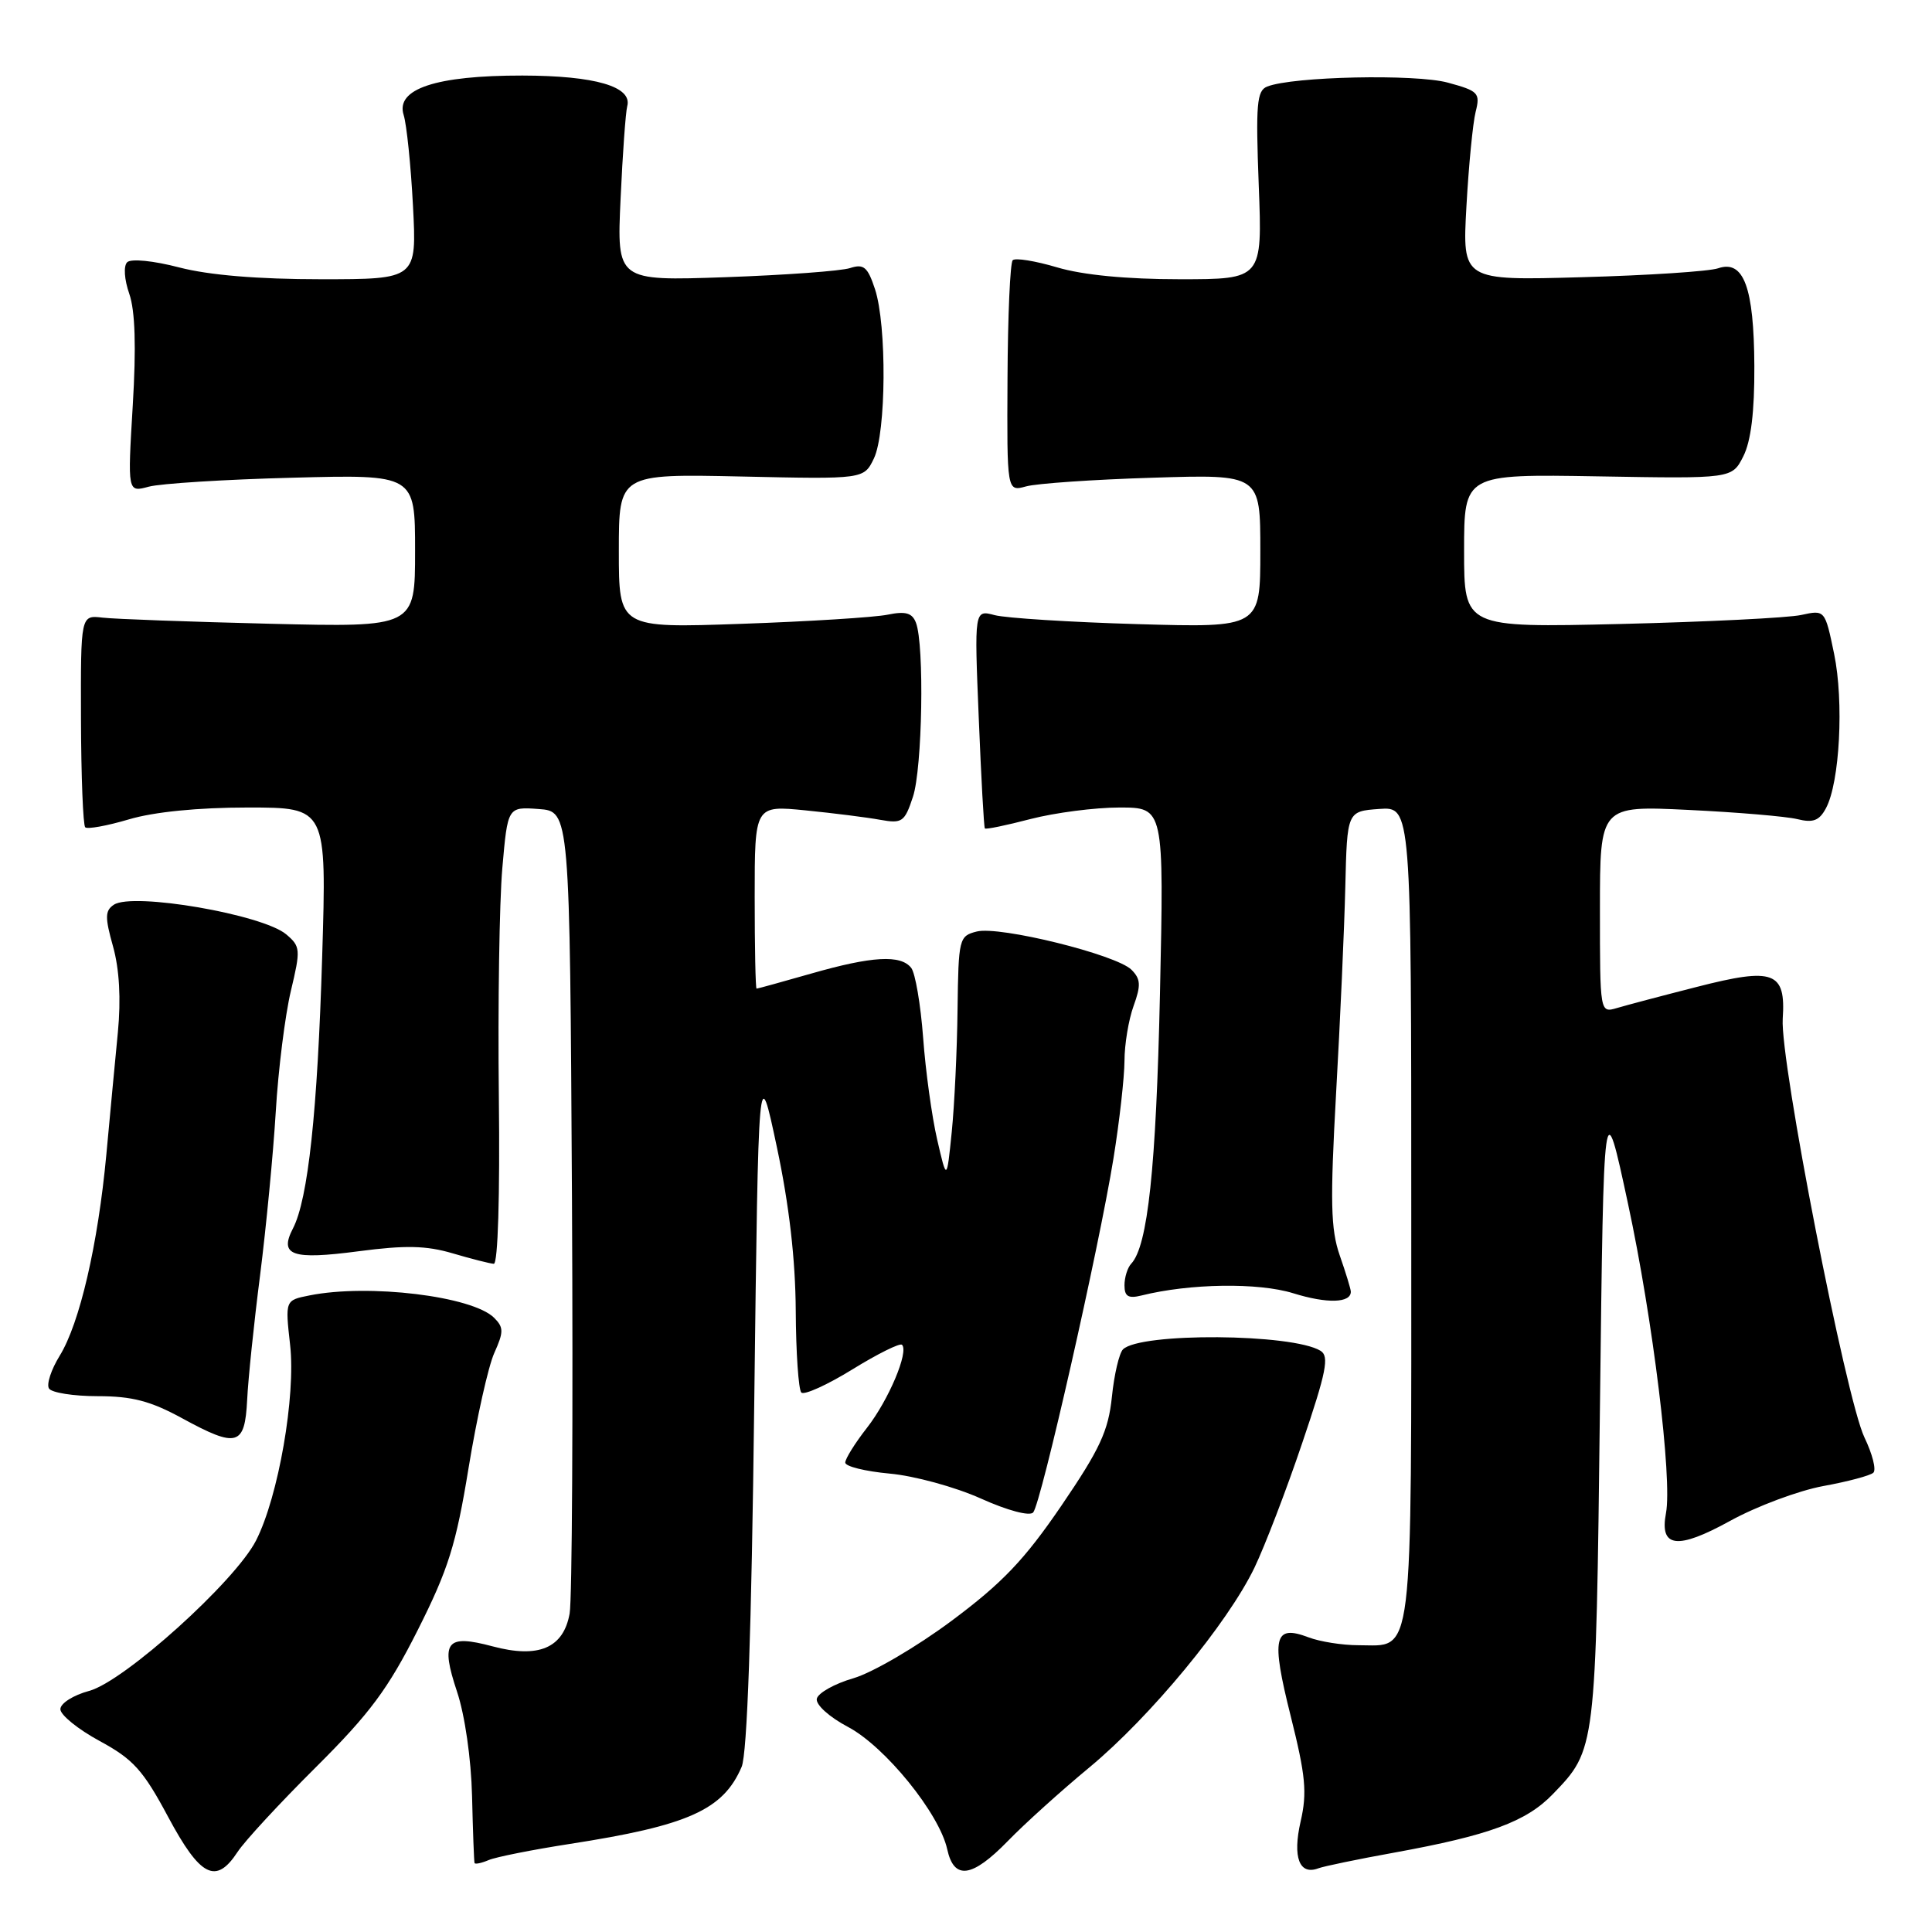 <?xml version="1.0" encoding="UTF-8" standalone="no"?>
<!DOCTYPE svg PUBLIC "-//W3C//DTD SVG 1.1//EN" "http://www.w3.org/Graphics/SVG/1.1/DTD/svg11.dtd" >
<svg xmlns="http://www.w3.org/2000/svg" xmlns:xlink="http://www.w3.org/1999/xlink" version="1.1" viewBox="0 0 256 256">
 <g >
 <path fill="currentColor"
d=" M 31.48 245.39 C 32.42 243.95 37.10 238.89 41.88 234.14 C 49.01 227.04 51.42 223.80 55.35 216.00 C 59.41 207.94 60.43 204.68 62.09 194.50 C 63.17 187.90 64.70 181.05 65.49 179.29 C 66.75 176.49 66.75 175.89 65.48 174.62 C 62.61 171.75 48.85 170.08 41.01 171.65 C 37.78 172.29 37.78 172.29 38.44 178.20 C 39.21 184.97 36.89 198.31 33.93 204.12 C 31.18 209.53 16.46 222.80 11.82 224.05 C 9.71 224.62 8.00 225.70 8.00 226.48 C 8.00 227.24 10.34 229.14 13.20 230.69 C 17.65 233.10 18.96 234.54 22.28 240.75 C 26.55 248.72 28.62 249.76 31.48 245.39 Z  M 133.55 243.94 C 135.72 241.70 140.58 237.31 144.35 234.19 C 152.43 227.49 162.67 215.09 166.22 207.73 C 167.60 204.85 170.46 197.41 172.56 191.18 C 175.75 181.78 176.16 179.71 174.98 178.99 C 171.26 176.69 151.05 176.55 148.80 178.80 C 148.30 179.30 147.63 182.14 147.33 185.11 C 146.86 189.61 145.75 192.01 140.64 199.51 C 135.74 206.69 132.81 209.76 126.10 214.76 C 121.47 218.21 115.62 221.63 113.10 222.37 C 110.57 223.10 108.38 224.34 108.23 225.10 C 108.08 225.89 109.89 227.52 112.37 228.83 C 117.28 231.43 124.46 240.28 125.51 245.03 C 126.41 249.15 128.79 248.83 133.55 243.94 Z  M 184.75 245.48 C 197.35 243.19 202.24 241.38 205.76 237.73 C 211.47 231.81 211.46 231.95 212.00 186.50 C 212.50 144.50 212.50 144.50 215.72 159.50 C 219.01 174.78 221.61 196.01 220.75 200.50 C 219.88 205.09 222.25 205.38 229.24 201.53 C 232.78 199.58 238.34 197.51 241.59 196.91 C 244.84 196.32 247.83 195.52 248.23 195.14 C 248.64 194.75 248.10 192.65 247.05 190.47 C 244.60 185.38 235.85 140.57 236.22 135.00 C 236.64 128.74 235.05 128.15 224.84 130.77 C 220.25 131.94 215.49 133.20 214.25 133.57 C 212.00 134.23 212.00 134.23 212.00 120.49 C 212.00 106.75 212.00 106.75 223.75 107.32 C 230.21 107.63 236.70 108.18 238.16 108.54 C 240.25 109.06 241.07 108.74 241.95 107.09 C 243.78 103.68 244.34 92.97 243.03 86.64 C 241.82 80.80 241.82 80.80 238.66 81.49 C 236.92 81.87 226.16 82.40 214.75 82.68 C 194.00 83.17 194.00 83.17 194.00 73.00 C 194.00 62.82 194.00 62.82 211.75 63.12 C 229.50 63.43 229.50 63.43 231.00 60.46 C 232.01 58.46 232.49 54.59 232.46 48.50 C 232.41 38.06 231.05 34.39 227.66 35.55 C 226.47 35.96 218.36 36.49 209.63 36.73 C 193.76 37.18 193.76 37.18 194.31 27.34 C 194.61 21.93 195.16 16.29 195.53 14.82 C 196.16 12.32 195.90 12.05 191.85 10.95 C 187.57 9.78 171.29 10.13 167.91 11.47 C 166.53 12.01 166.38 13.79 166.79 24.55 C 167.27 37.00 167.27 37.00 156.32 37.00 C 149.28 37.00 143.47 36.44 140.08 35.43 C 137.18 34.57 134.53 34.14 134.19 34.48 C 133.85 34.81 133.54 41.85 133.50 50.12 C 133.42 65.15 133.42 65.15 135.96 64.45 C 137.36 64.06 144.91 63.54 152.75 63.30 C 167.00 62.85 167.00 62.85 167.00 73.01 C 167.00 83.17 167.00 83.17 150.75 82.70 C 141.81 82.44 133.29 81.90 131.80 81.51 C 129.10 80.79 129.10 80.79 129.69 95.14 C 130.01 103.04 130.37 109.62 130.50 109.77 C 130.62 109.93 133.35 109.36 136.57 108.52 C 139.79 107.69 145.08 107.00 148.33 107.00 C 154.24 107.00 154.24 107.00 153.70 131.75 C 153.19 154.75 152.09 165.12 149.89 167.45 C 149.40 167.97 149.00 169.26 149.00 170.31 C 149.00 171.79 149.51 172.09 151.25 171.66 C 157.66 170.06 166.73 169.93 171.35 171.36 C 175.85 172.76 179.02 172.67 178.99 171.14 C 178.98 170.79 178.32 168.63 177.52 166.34 C 176.32 162.88 176.24 159.25 177.04 144.84 C 177.58 135.30 178.13 123.00 178.26 117.50 C 178.50 107.50 178.50 107.50 182.75 107.19 C 187.00 106.89 187.00 106.89 187.00 160.87 C 187.00 221.16 187.39 218.00 179.99 218.00 C 177.87 218.00 174.90 217.53 173.40 216.96 C 168.79 215.21 168.40 216.93 171.02 227.37 C 173.00 235.27 173.22 237.53 172.34 241.35 C 171.25 246.12 172.17 248.53 174.72 247.55 C 175.42 247.29 179.93 246.35 184.75 245.48 Z  M 75.50 244.33 C 91.19 241.90 95.83 239.82 98.27 234.12 C 99.01 232.38 99.58 216.13 99.94 186.00 C 100.50 140.50 100.50 140.50 102.94 152.00 C 104.57 159.67 105.40 166.89 105.44 173.66 C 105.47 179.26 105.81 184.14 106.18 184.52 C 106.56 184.89 109.61 183.51 112.95 181.45 C 116.29 179.39 119.25 177.92 119.52 178.19 C 120.45 179.11 117.75 185.51 114.88 189.19 C 113.29 191.22 112.00 193.30 112.00 193.80 C 112.00 194.31 114.65 194.96 117.89 195.26 C 121.13 195.55 126.55 197.03 129.94 198.55 C 133.51 200.16 136.43 200.93 136.90 200.41 C 137.94 199.25 145.62 165.37 147.54 153.50 C 148.34 148.55 148.99 142.73 149.00 140.57 C 149.00 138.41 149.54 135.14 150.20 133.31 C 151.20 130.55 151.15 129.73 149.93 128.50 C 147.92 126.49 132.45 122.67 129.43 123.43 C 127.08 124.02 127.00 124.35 126.88 133.77 C 126.82 139.12 126.47 146.43 126.11 150.00 C 125.45 156.50 125.45 156.50 124.18 151.00 C 123.48 147.97 122.64 141.90 122.32 137.50 C 121.99 133.10 121.28 128.94 120.74 128.25 C 119.35 126.48 115.56 126.69 107.50 129.00 C 103.65 130.10 100.39 131.00 100.25 131.00 C 100.11 131.00 100.00 125.53 100.00 118.85 C 100.00 106.71 100.00 106.71 106.75 107.38 C 110.46 107.75 114.91 108.31 116.64 108.63 C 119.54 109.15 119.87 108.92 120.97 105.58 C 122.22 101.81 122.50 85.47 121.37 82.52 C 120.87 81.21 120.00 80.96 117.61 81.45 C 115.90 81.80 107.19 82.35 98.25 82.66 C 82.00 83.23 82.00 83.23 82.00 73.01 C 82.00 62.79 82.00 62.79 98.24 63.14 C 114.47 63.50 114.47 63.50 115.80 60.74 C 117.43 57.32 117.52 43.11 115.94 38.31 C 114.97 35.37 114.45 34.93 112.64 35.52 C 111.46 35.91 104.03 36.45 96.12 36.73 C 81.73 37.23 81.73 37.23 82.23 26.36 C 82.50 20.39 82.90 14.86 83.11 14.08 C 83.82 11.48 78.88 10.03 69.22 10.01 C 57.75 10.00 52.38 11.78 53.49 15.25 C 53.88 16.49 54.44 21.89 54.72 27.25 C 55.23 37.00 55.23 37.00 42.51 37.00 C 34.21 37.00 27.69 36.46 23.76 35.44 C 20.31 34.54 17.35 34.25 16.85 34.75 C 16.35 35.25 16.47 37.04 17.13 38.93 C 17.91 41.17 18.06 45.95 17.59 53.75 C 16.90 65.25 16.90 65.25 19.70 64.49 C 21.24 64.07 29.81 63.53 38.75 63.30 C 55.00 62.87 55.00 62.87 55.00 72.99 C 55.00 83.12 55.00 83.12 35.75 82.65 C 25.16 82.39 15.19 82.03 13.59 81.84 C 10.69 81.50 10.69 81.50 10.73 95.30 C 10.75 102.90 11.01 109.34 11.29 109.62 C 11.57 109.90 14.18 109.43 17.08 108.57 C 20.41 107.58 26.24 107.00 32.83 107.00 C 43.29 107.00 43.29 107.00 42.69 126.75 C 42.07 147.33 40.82 158.91 38.82 162.77 C 36.96 166.36 38.67 166.96 47.50 165.80 C 53.73 164.98 56.49 165.04 60.00 166.08 C 62.48 166.81 64.92 167.43 65.43 167.46 C 65.98 167.48 66.25 158.49 66.10 145.34 C 65.96 133.15 66.17 119.52 66.56 115.04 C 67.27 106.90 67.27 106.90 71.38 107.20 C 75.50 107.50 75.50 107.50 75.79 159.00 C 75.94 187.32 75.81 211.98 75.48 213.80 C 74.66 218.38 71.37 219.78 65.27 218.15 C 59.12 216.51 58.34 217.50 60.56 224.16 C 61.60 227.27 62.43 233.05 62.55 238.00 C 62.66 242.68 62.81 246.66 62.88 246.86 C 62.94 247.05 63.79 246.88 64.75 246.47 C 65.71 246.06 70.55 245.10 75.50 244.33 Z  M 32.75 185.49 C 32.88 182.75 33.65 175.32 34.46 169.00 C 35.26 162.68 36.20 152.92 36.54 147.31 C 36.87 141.71 37.78 134.51 38.54 131.31 C 39.85 125.82 39.82 125.41 37.93 123.81 C 34.81 121.17 17.61 118.21 15.09 119.88 C 13.91 120.66 13.89 121.54 14.98 125.42 C 15.82 128.43 16.04 132.39 15.62 136.77 C 15.26 140.47 14.57 147.78 14.09 153.00 C 12.98 164.90 10.56 175.36 7.90 179.66 C 6.78 181.48 6.14 183.42 6.49 183.98 C 6.83 184.54 9.74 185.00 12.94 185.00 C 17.50 185.00 19.95 185.64 24.14 187.93 C 31.42 191.90 32.44 191.61 32.75 185.49 Z "/>
</g>
</svg>